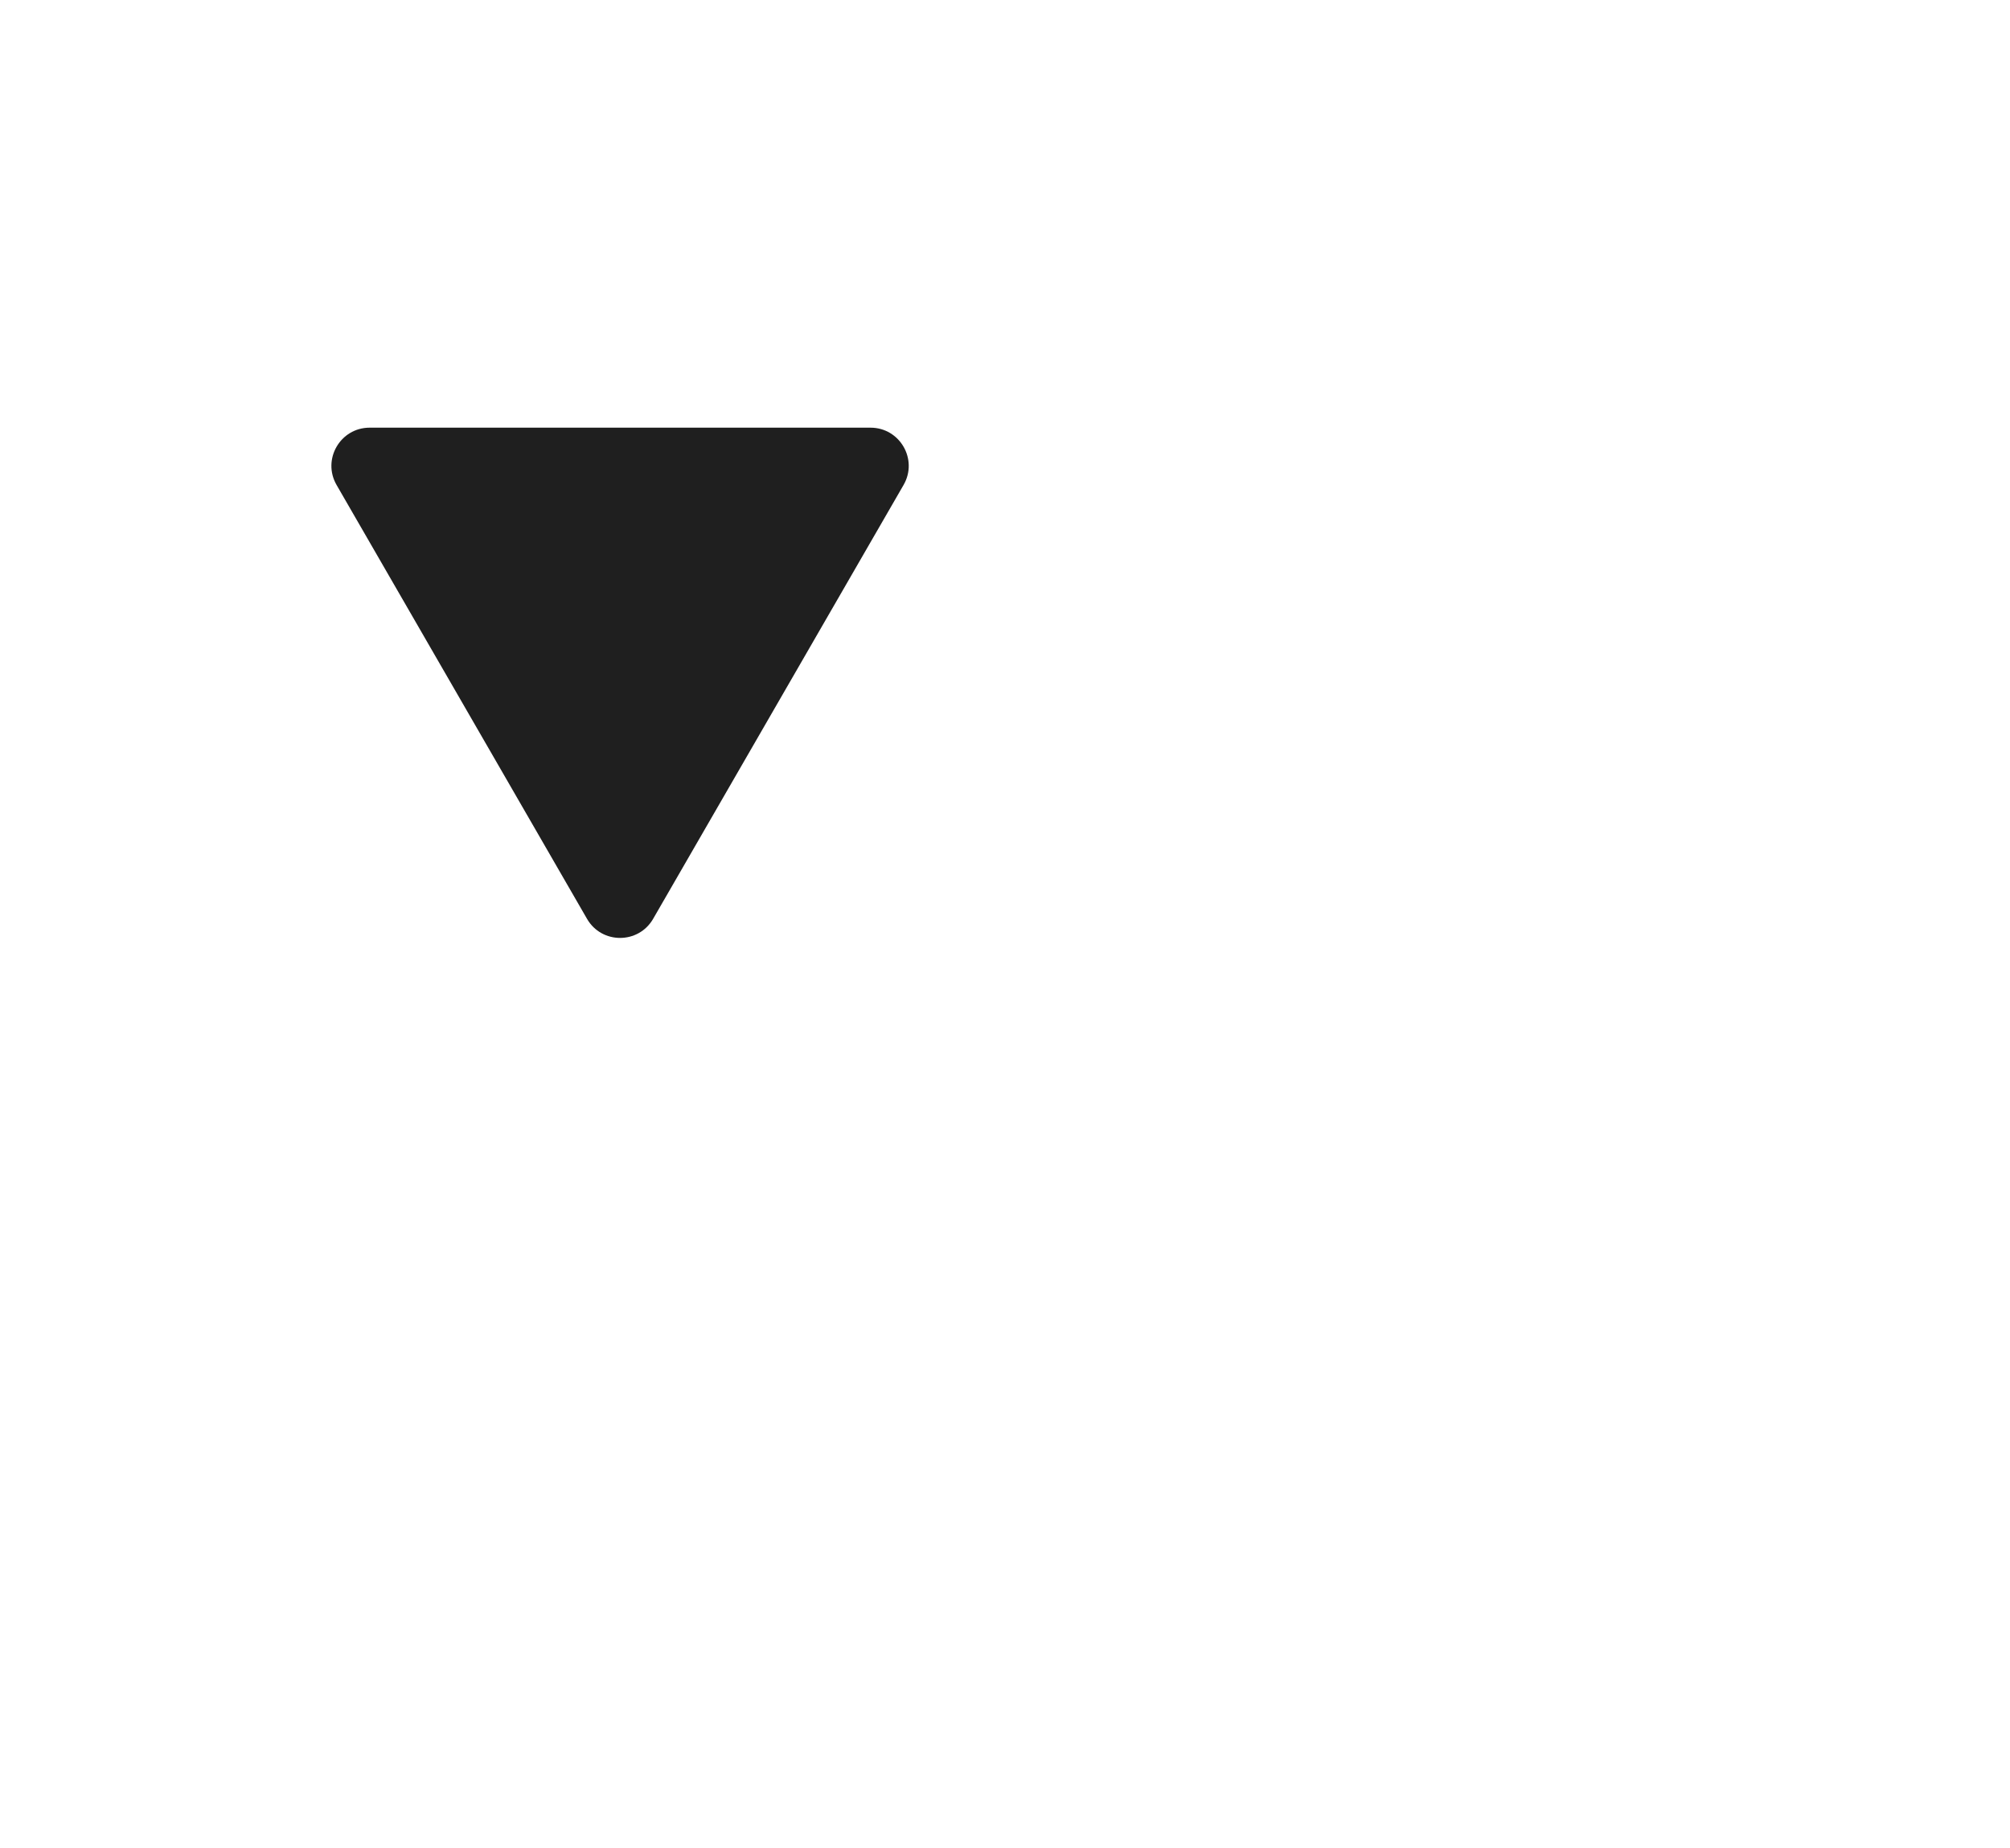 <svg width="1053" height="968" viewBox="0 0 1053 968" fill="none" xmlns="http://www.w3.org/2000/svg">
<path d="M342.164 481.25C334.466 494.583 315.221 494.583 307.523 481.25L176.32 254C168.622 240.667 178.245 224 193.641 224L456.047 224C471.443 224 481.065 240.667 473.367 254L342.164 481.25Z" fill="#1F1F1F"/>
</svg>
